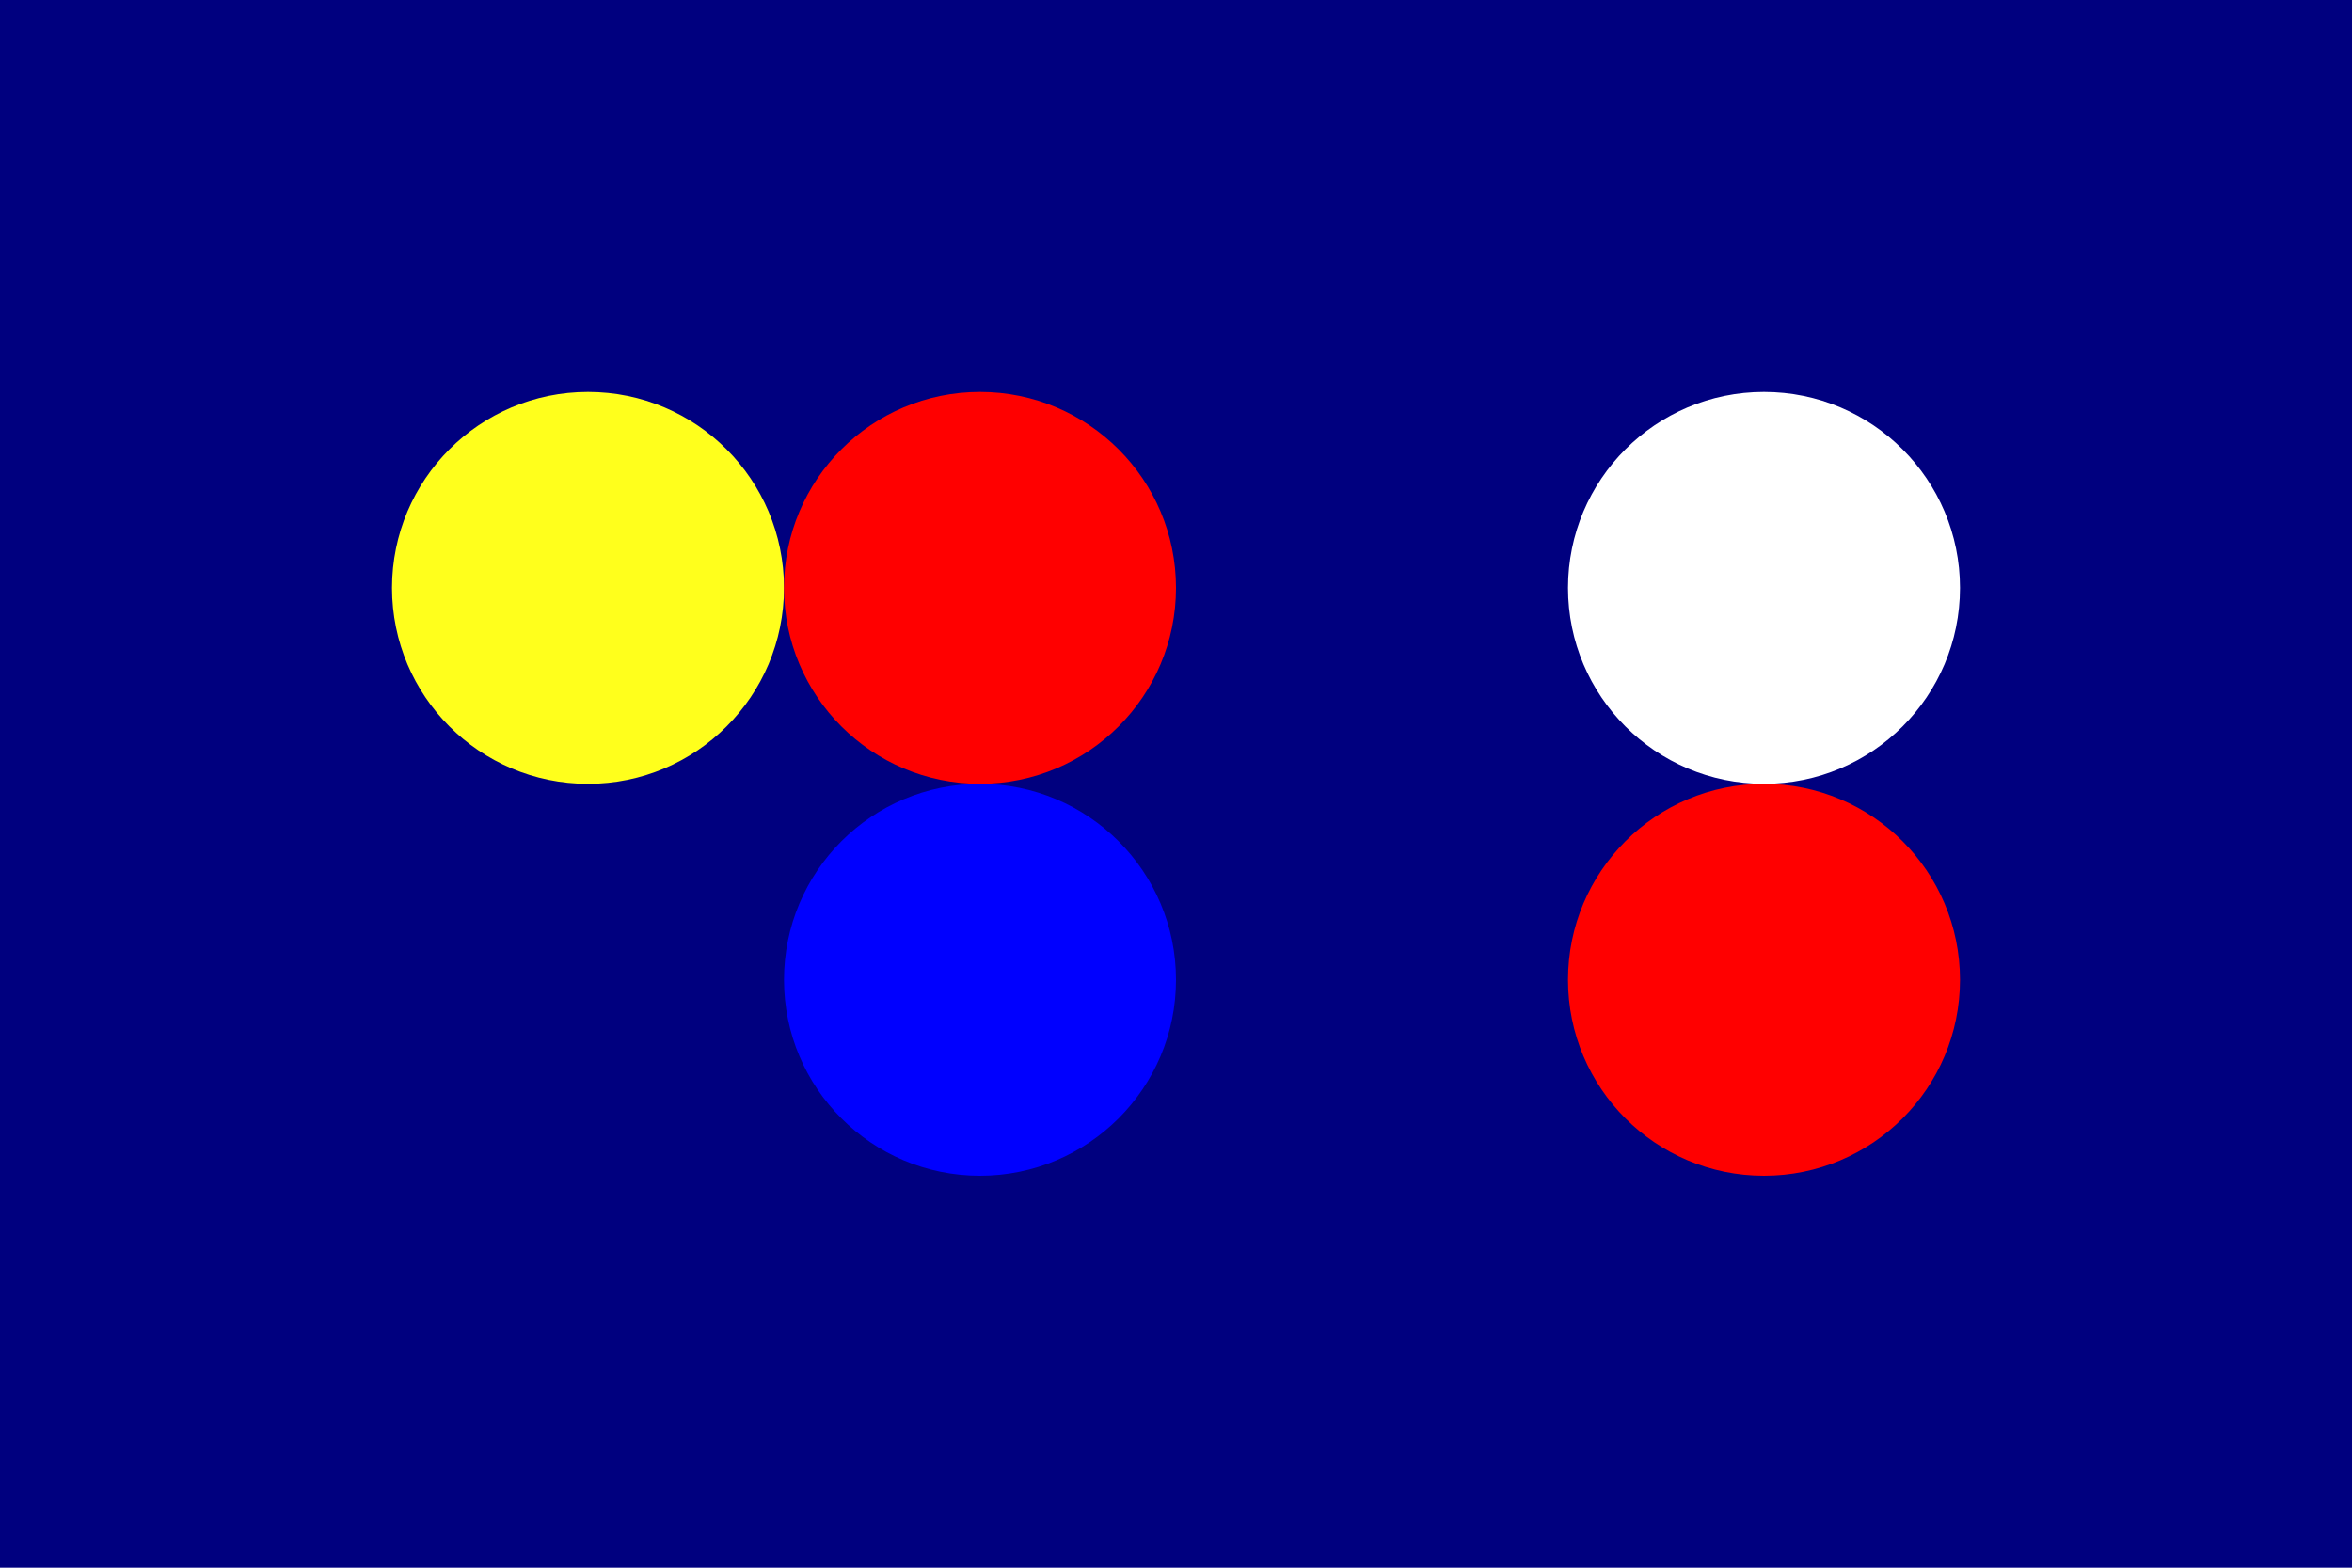 <svg width="96px" height="64px" xmlns="http://www.w3.org/2000/svg" baseProfile="full" version="1.1">
  <!-- Author: Aeriform inspired by Amstrad CPC -->
  <rect width='96' height='64' id='background' fill='#00007f'></rect>
  <!-- Foreground -->
  <circle cx='24' cy='24' r='8' id='f_high' fill='#ffff1c'></circle>
  <circle cx='40' cy='24' r='8' id='f_med' fill='#ff0000'></circle>
  <circle cx='56' cy='24' r='8' id='f_low' fill='#00007f'></circle>
  <circle cx='72' cy='24' r='8' id='f_inv' fill='#ffffff'></circle>
  <!-- Background -->
  <circle cx='24' cy='40' r='8' id='b_high' fill='#00007f'></circle>
  <circle cx='40' cy='40' r='8' id='b_med' fill='#0000ff'></circle>
  <circle cx='56' cy='40' r='8' id='b_low' fill='#00007f'></circle>
  <circle cx='72' cy='40' r='8' id='b_inv' fill='#ff0000'></circle>
  <!-- Tape -->
  <desc id='tape_style' fill='0'></desc>
  <desc id='tape_priority' fill='#ff0000'></desc>
  <desc id='tape_working' fill='#ff7f00'></desc>
  <desc id='tape_submitted' fill='#7f00ff'></desc>
  <desc id='tape_approved' fill='#ff00ff'></desc>
  <desc id='tape_done' fill='#01ff80'></desc>
</svg>
